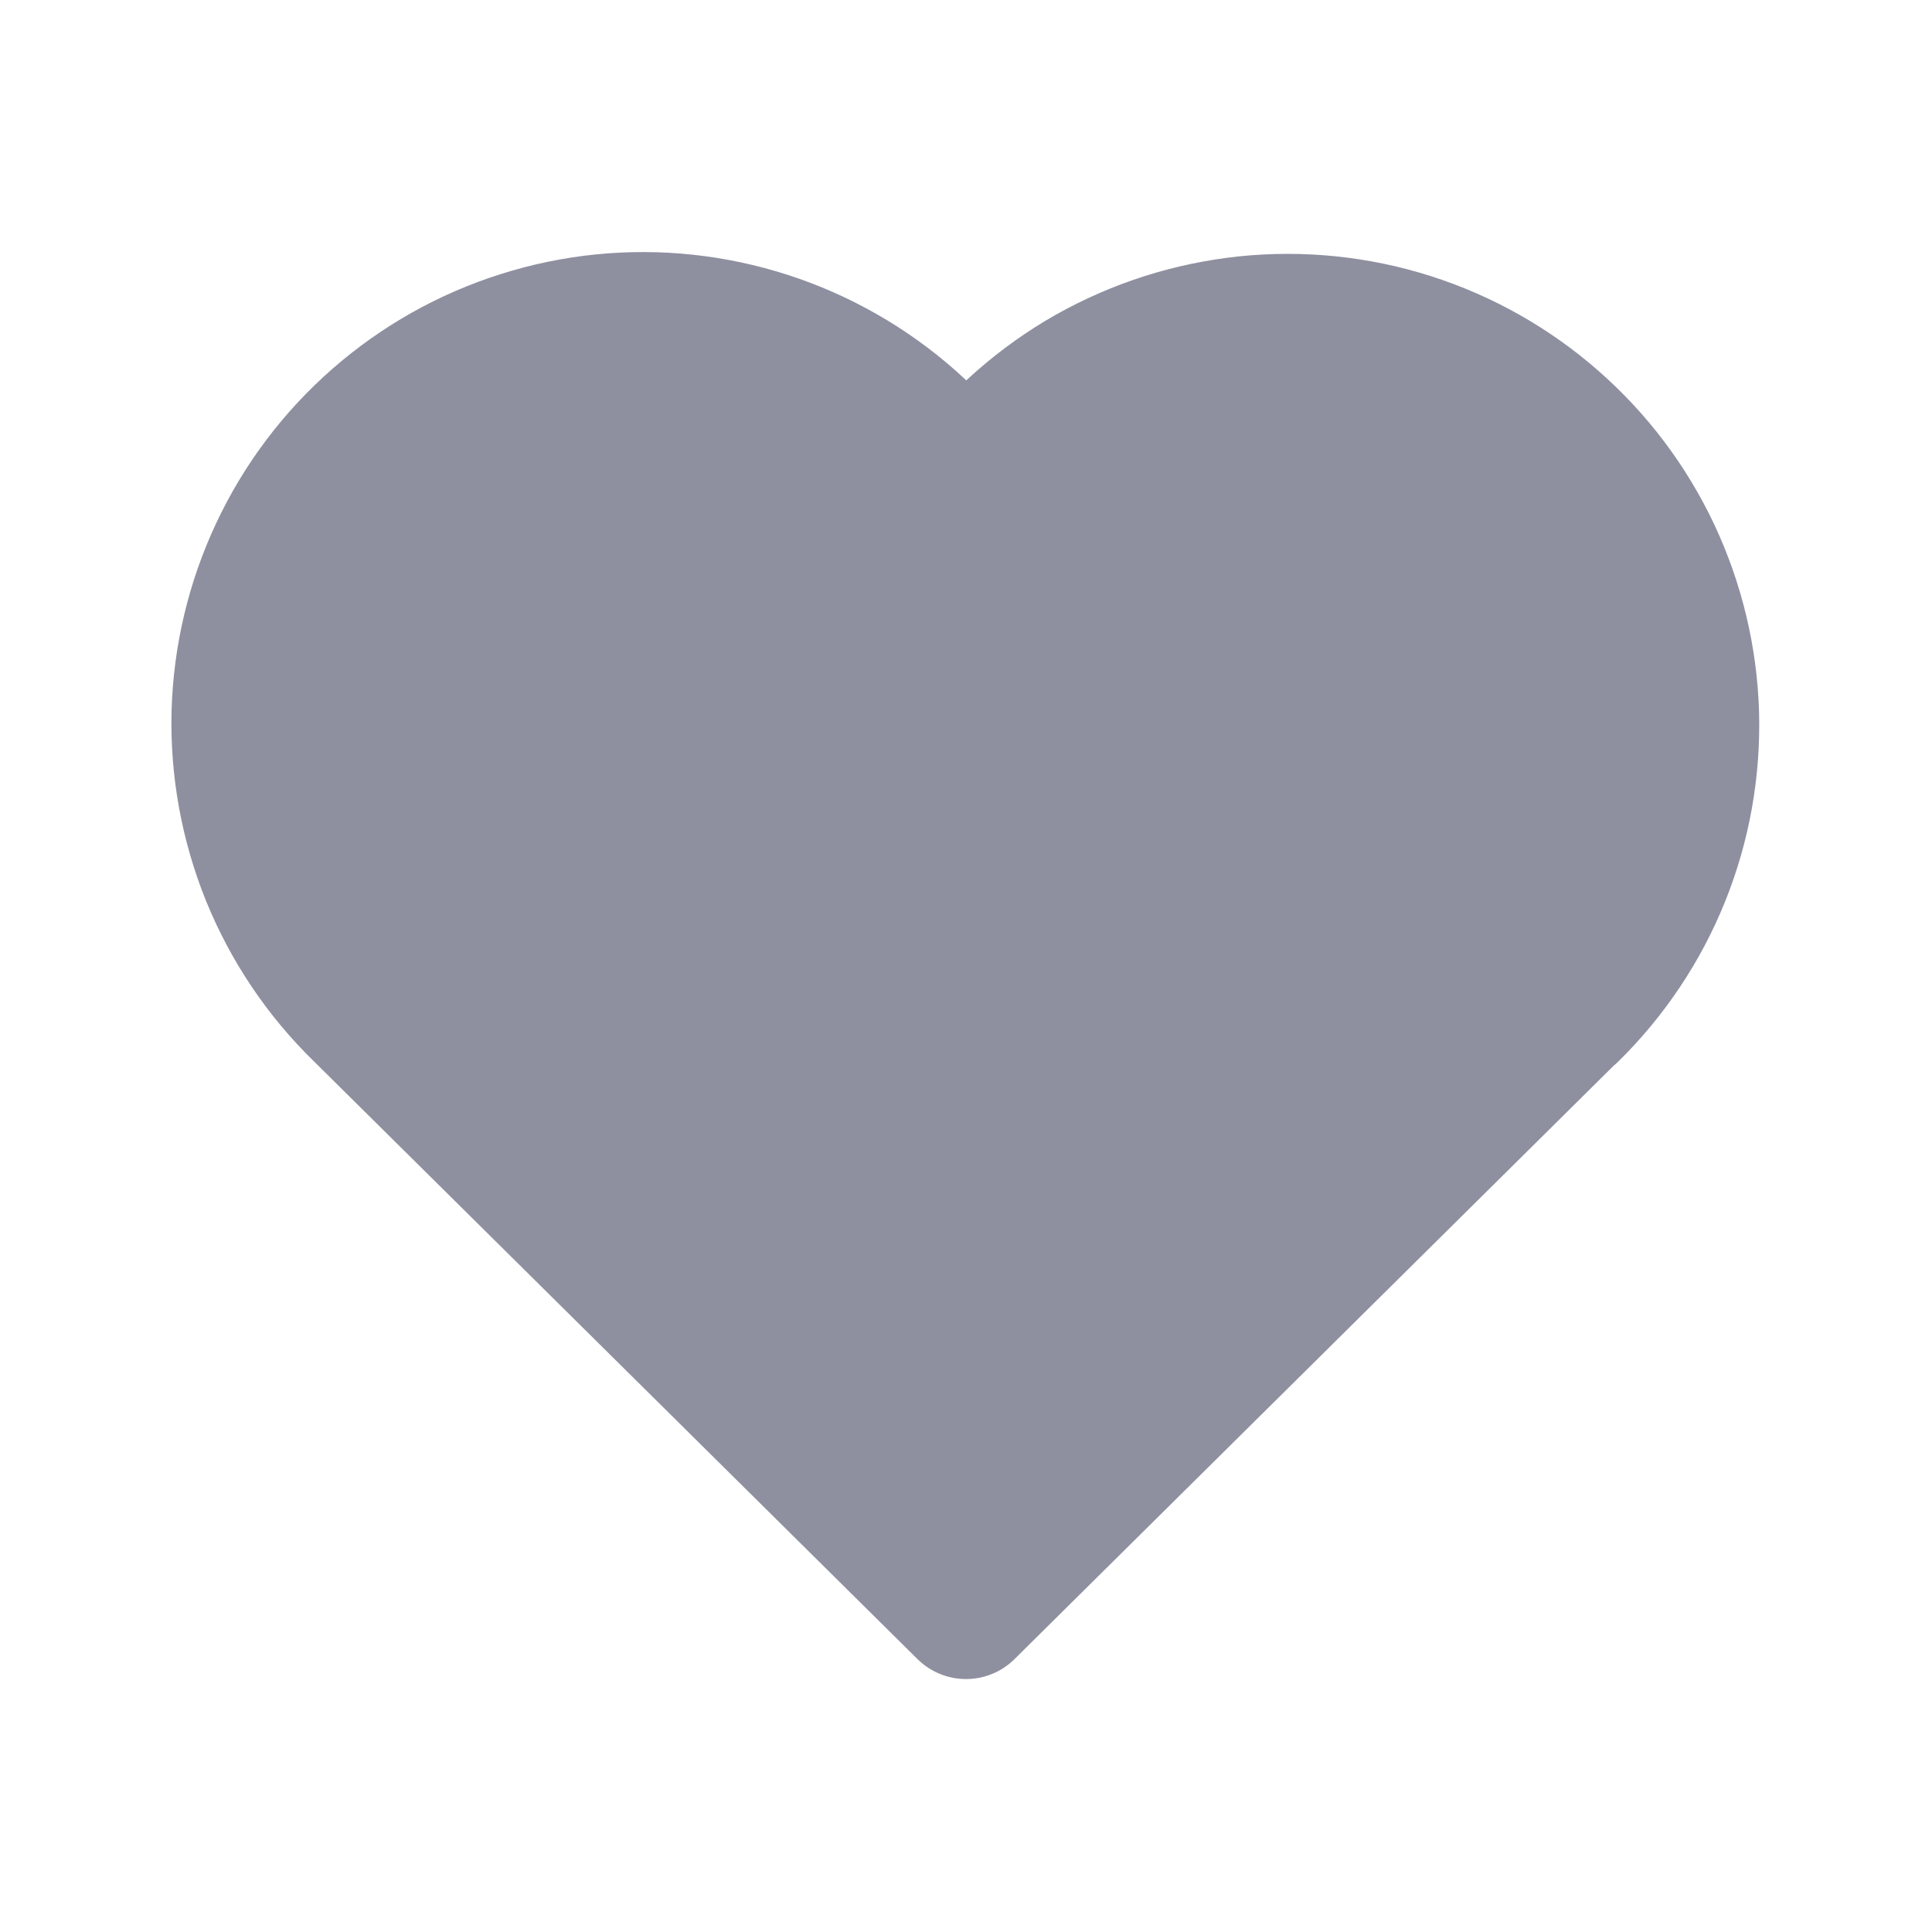 <svg width="14" height="14" viewBox="0 0 14 14" fill="none" xmlns="http://www.w3.org/2000/svg">
<path d="M11.375 7.334L7 11.667L2.625 7.334C2.336 7.053 2.109 6.715 1.957 6.342C1.806 5.969 1.733 5.569 1.743 5.167C1.754 4.764 1.848 4.368 2.019 4.004C2.19 3.639 2.435 3.314 2.738 3.049C3.041 2.784 3.395 2.584 3.779 2.463C4.163 2.341 4.568 2.3 4.968 2.343C5.369 2.386 5.756 2.511 6.106 2.711C6.455 2.91 6.76 3.18 7 3.503C7.241 3.183 7.546 2.915 7.895 2.717C8.245 2.52 8.631 2.397 9.031 2.355C9.43 2.314 9.833 2.355 10.216 2.477C10.598 2.599 10.951 2.798 11.253 3.063C11.555 3.327 11.799 3.651 11.97 4.014C12.141 4.378 12.235 4.772 12.247 5.173C12.258 5.575 12.187 5.974 12.037 6.346C11.887 6.719 11.661 7.056 11.375 7.337" stroke="#8E90A0" fill="#8E90A0" stroke-linecap="round" stroke-linejoin="round"/>
</svg>
